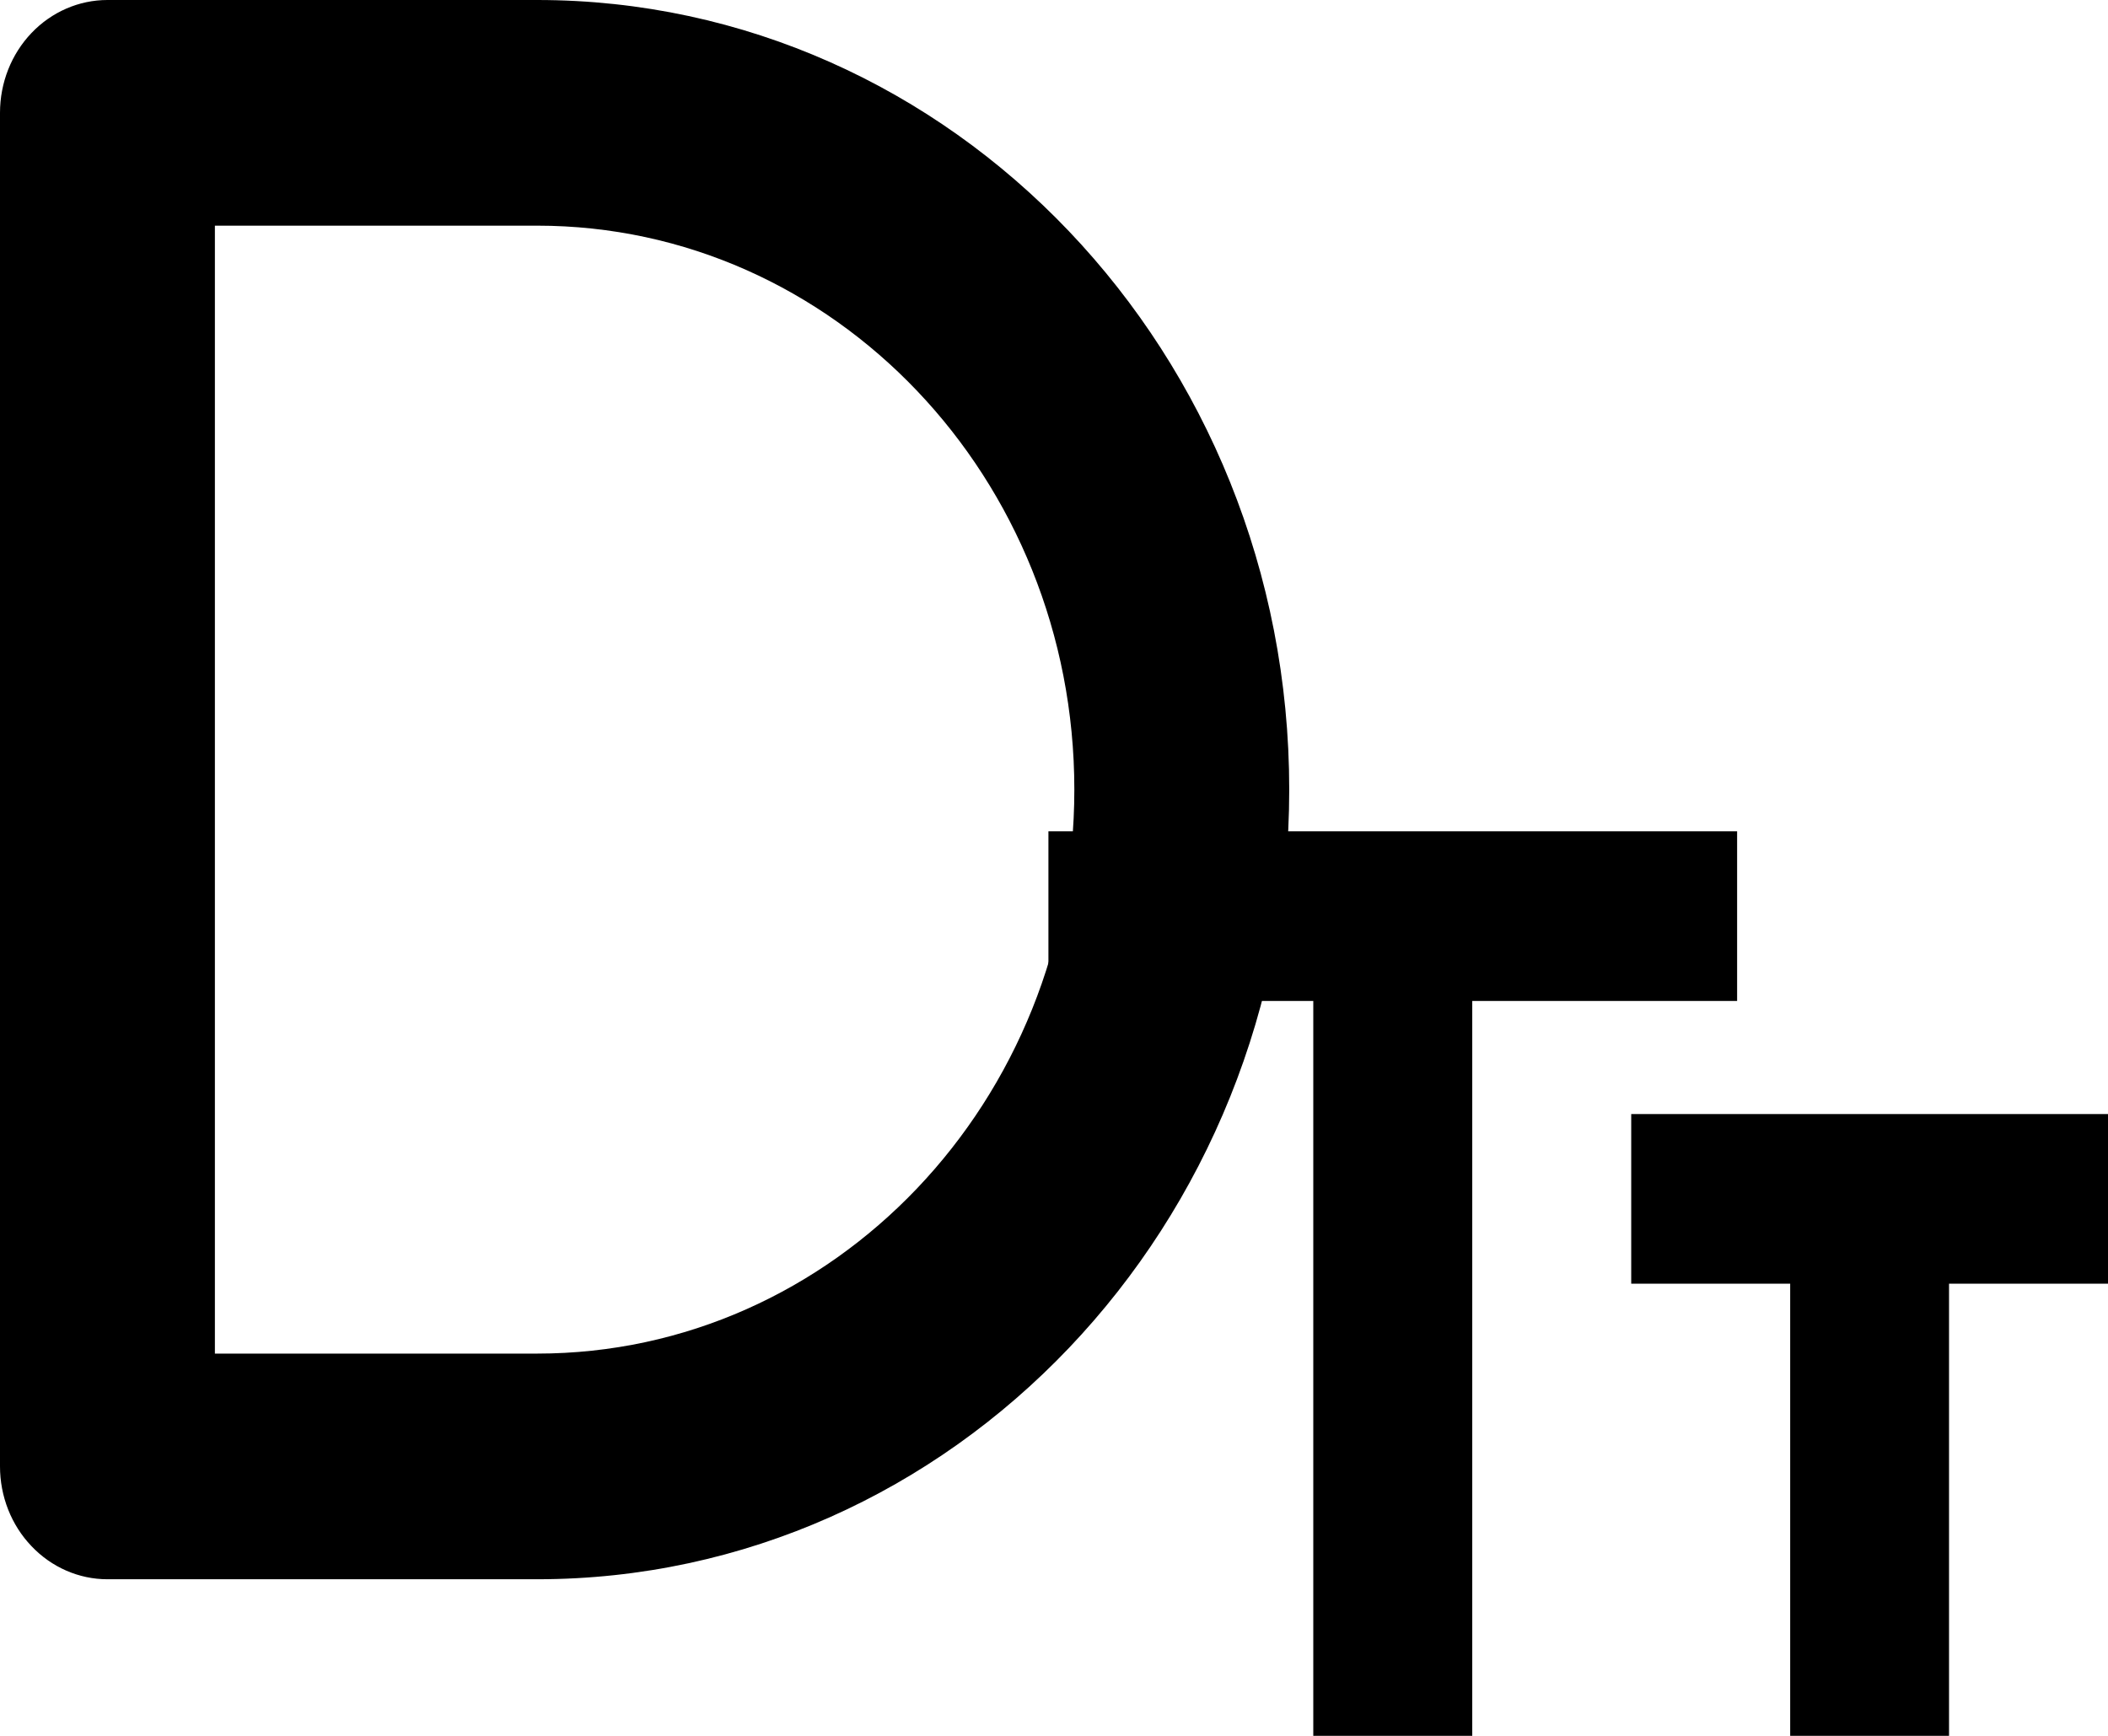 <svg width="17" height="14" viewBox="0 0 17 14" fill="none" xmlns="http://www.w3.org/2000/svg">
<path d="M10.591 14V8.073H8.455V6.705H14.009V8.073H11.873V14H10.591ZM14.437 14V10.353H13.155V8.985H17V10.353H15.718V14H14.437Z" fill="black"/>
<path fill-rule="evenodd" clip-rule="evenodd" d="M0 0.91C0 0.668 0.091 0.437 0.254 0.266C0.416 0.096 0.637 0 0.866 0H4.332C7.682 0 10.397 2.851 10.397 6.368C10.397 9.885 7.682 12.737 4.332 12.737H0.866C0.637 12.737 0.416 12.641 0.254 12.47C0.091 12.3 0 12.068 0 11.827V0.91ZM1.733 1.82V10.917H4.332C6.725 10.917 8.664 8.881 8.664 6.368C8.664 3.856 6.725 1.82 4.332 1.82H1.733Z" fill="black"/>
</svg>
